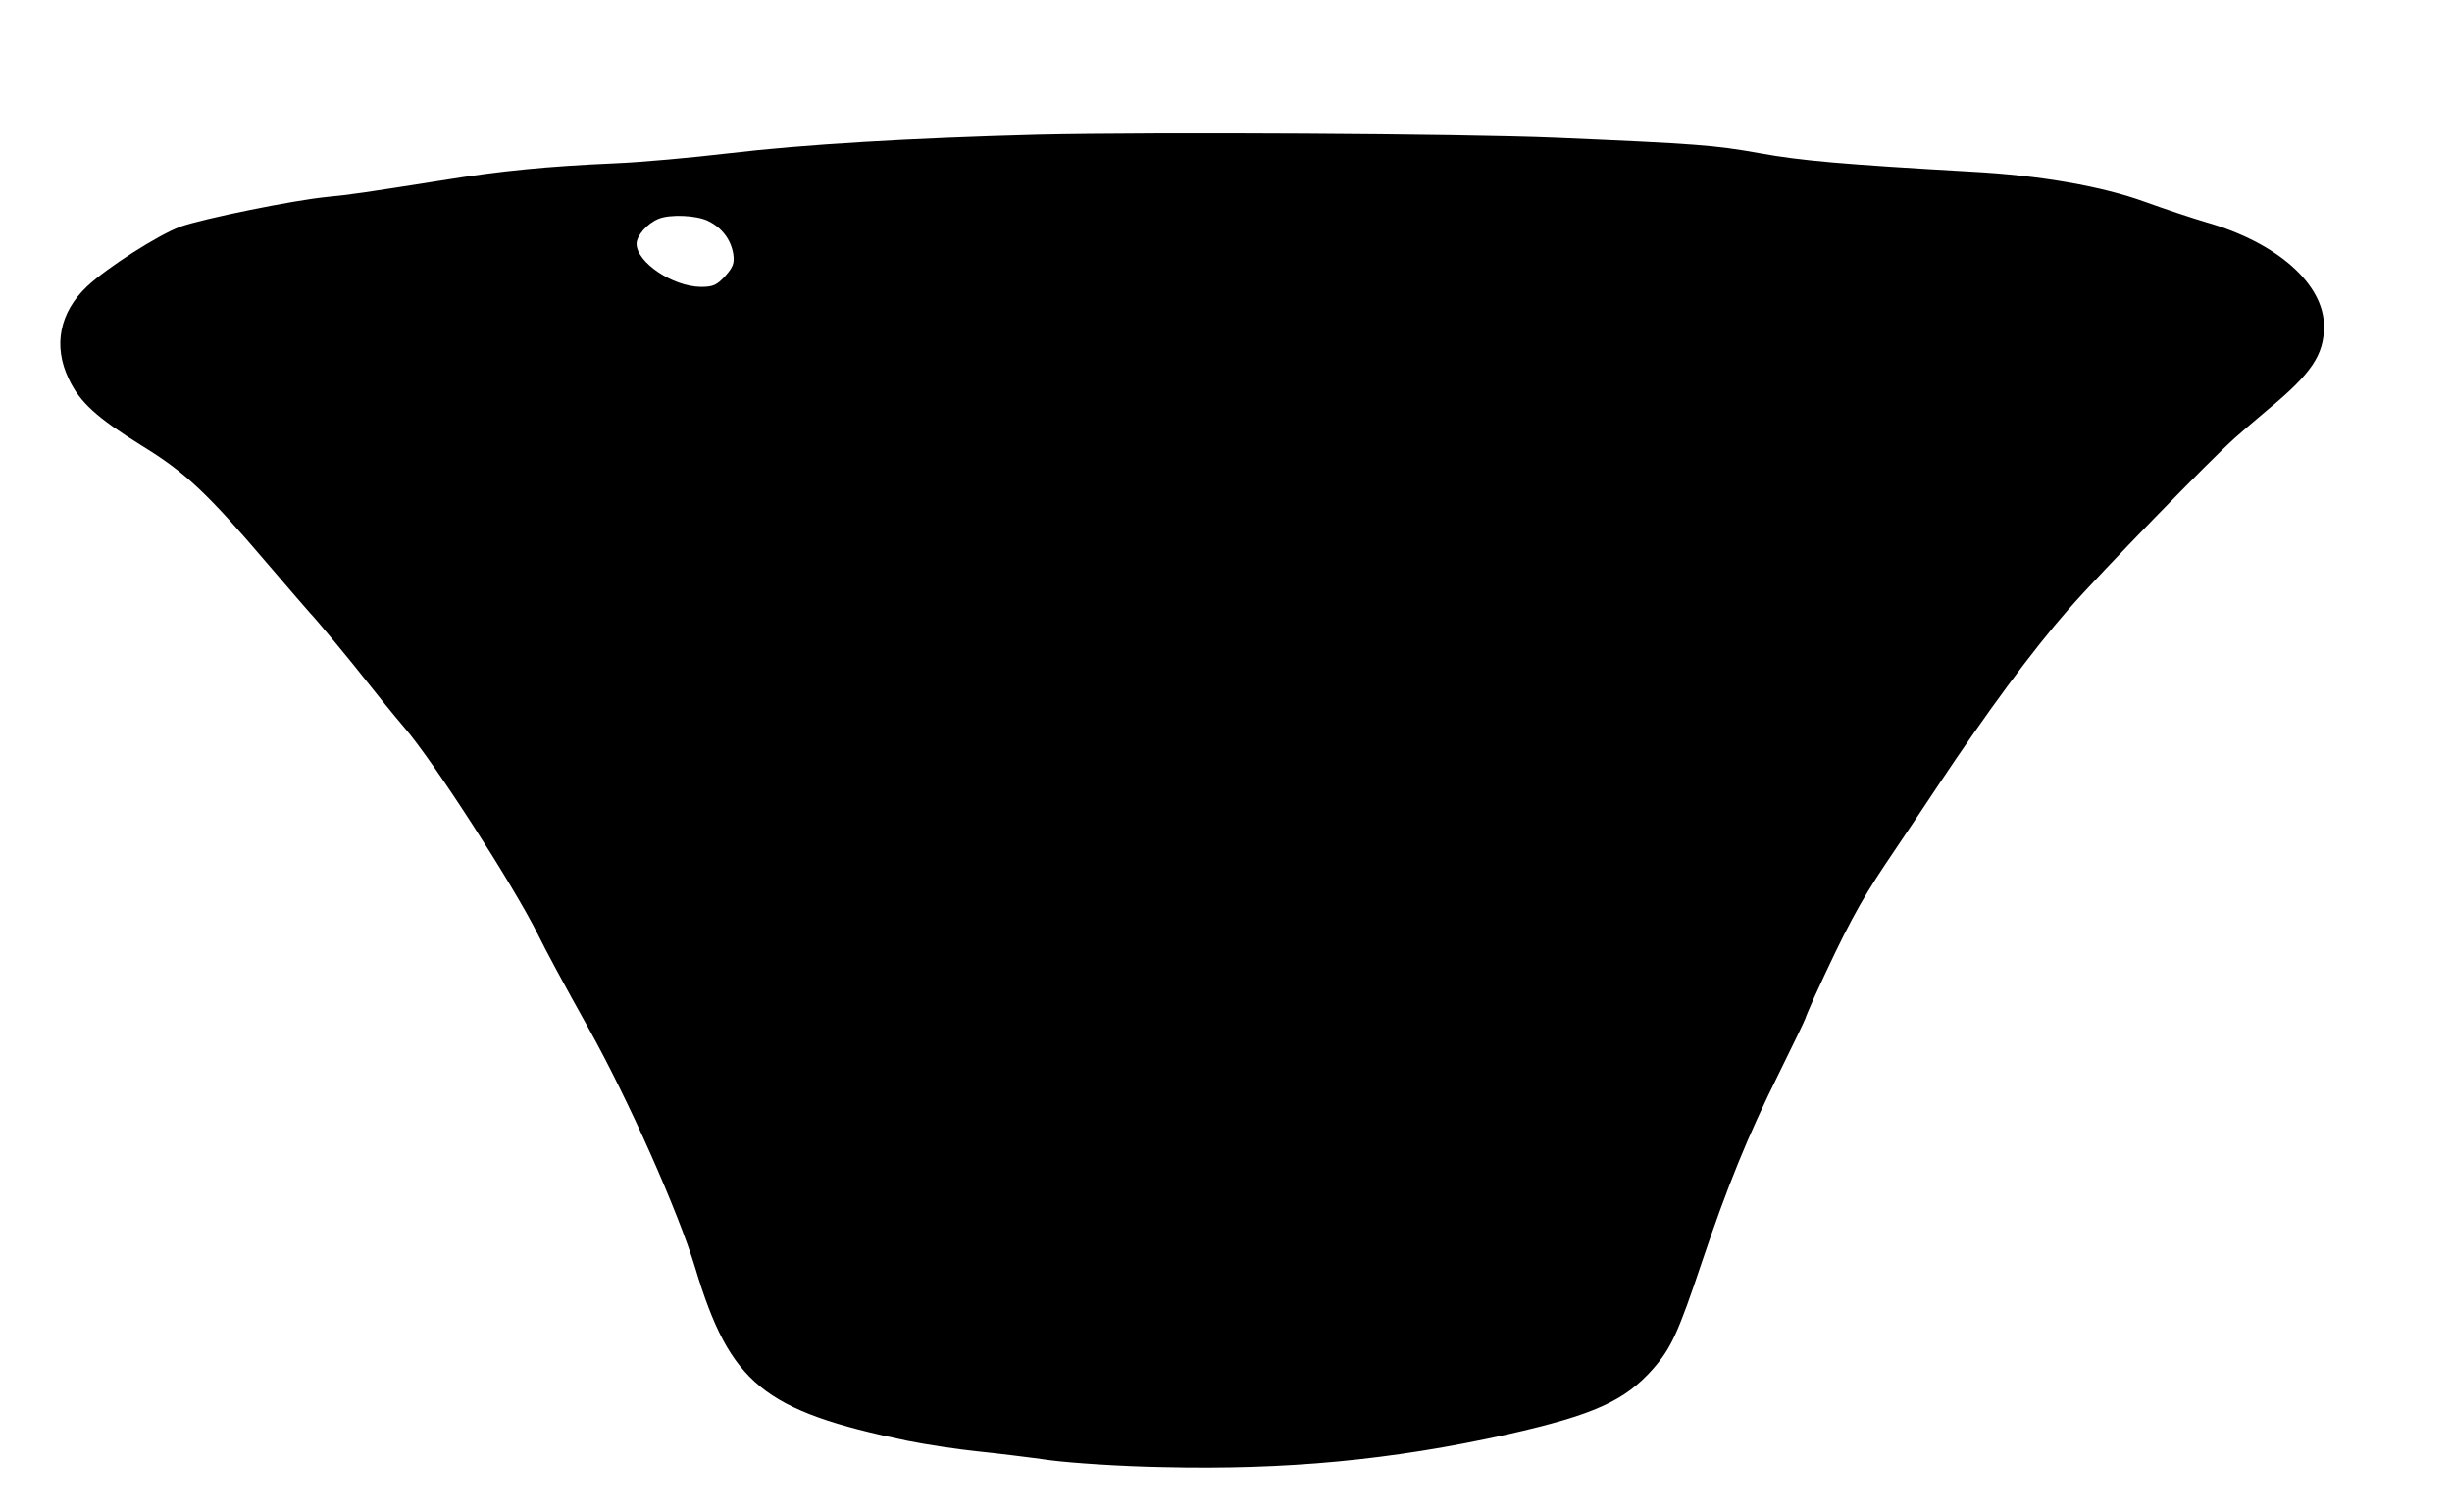 <?xml version="1.0" standalone="no"?>
<!DOCTYPE svg PUBLIC "-//W3C//DTD SVG 20010904//EN"
 "http://www.w3.org/TR/2001/REC-SVG-20010904/DTD/svg10.dtd">
<svg version="1.0" xmlns="http://www.w3.org/2000/svg"
 width="728pt" height="449pt" viewBox="0 0 728 449"
 preserveAspectRatio="xMidYMid meet">
<g transform="translate(0,449) scale(0.1,-0.1)"
fill="#000000" stroke="none">
<path d="M3080 4090 c-377 -10 -695 -29 -915 -55 -110 -13 -263 -27 -340 -30
-199 -9 -337 -22 -515 -51 -228 -36 -268 -42 -340 -49 -101 -10 -365 -64 -434
-88 -67 -25 -217 -121 -277 -177 -82 -77 -102 -177 -55 -275 33 -70 83 -115
216 -198 131 -80 196 -142 375 -352 66 -77 122 -142 125 -145 17 -17 124 -146
170 -205 30 -38 79 -99 110 -135 86 -99 325 -470 397 -615 24 -49 77 -147 150
-278 119 -213 267 -546 317 -712 104 -345 202 -425 631 -514 55 -11 147 -25
205 -31 58 -6 157 -18 220 -27 63 -8 212 -18 330 -20 367 -9 683 21 1025 97
256 58 349 99 434 196 53 61 74 107 144 316 76 226 136 374 229 561 43 87 78
160 78 162 0 2 12 30 26 62 94 205 135 282 212 397 48 71 117 174 154 230 147
221 282 404 389 526 93 107 423 446 495 510 21 19 66 57 99 85 128 106 165
161 165 246 0 126 -140 249 -350 309 -41 12 -122 39 -180 60 -129 47 -313 79
-515 90 -385 22 -509 33 -630 55 -134 24 -187 28 -605 46 -288 12 -1189 17
-1540 9z m-978 -256 c41 -20 68 -55 75 -98 4 -27 0 -39 -24 -66 -25 -27 -36
-32 -72 -32 -84 1 -191 73 -191 128 0 24 31 60 65 74 33 14 112 11 147 -6z"/>
</g>
</svg>
